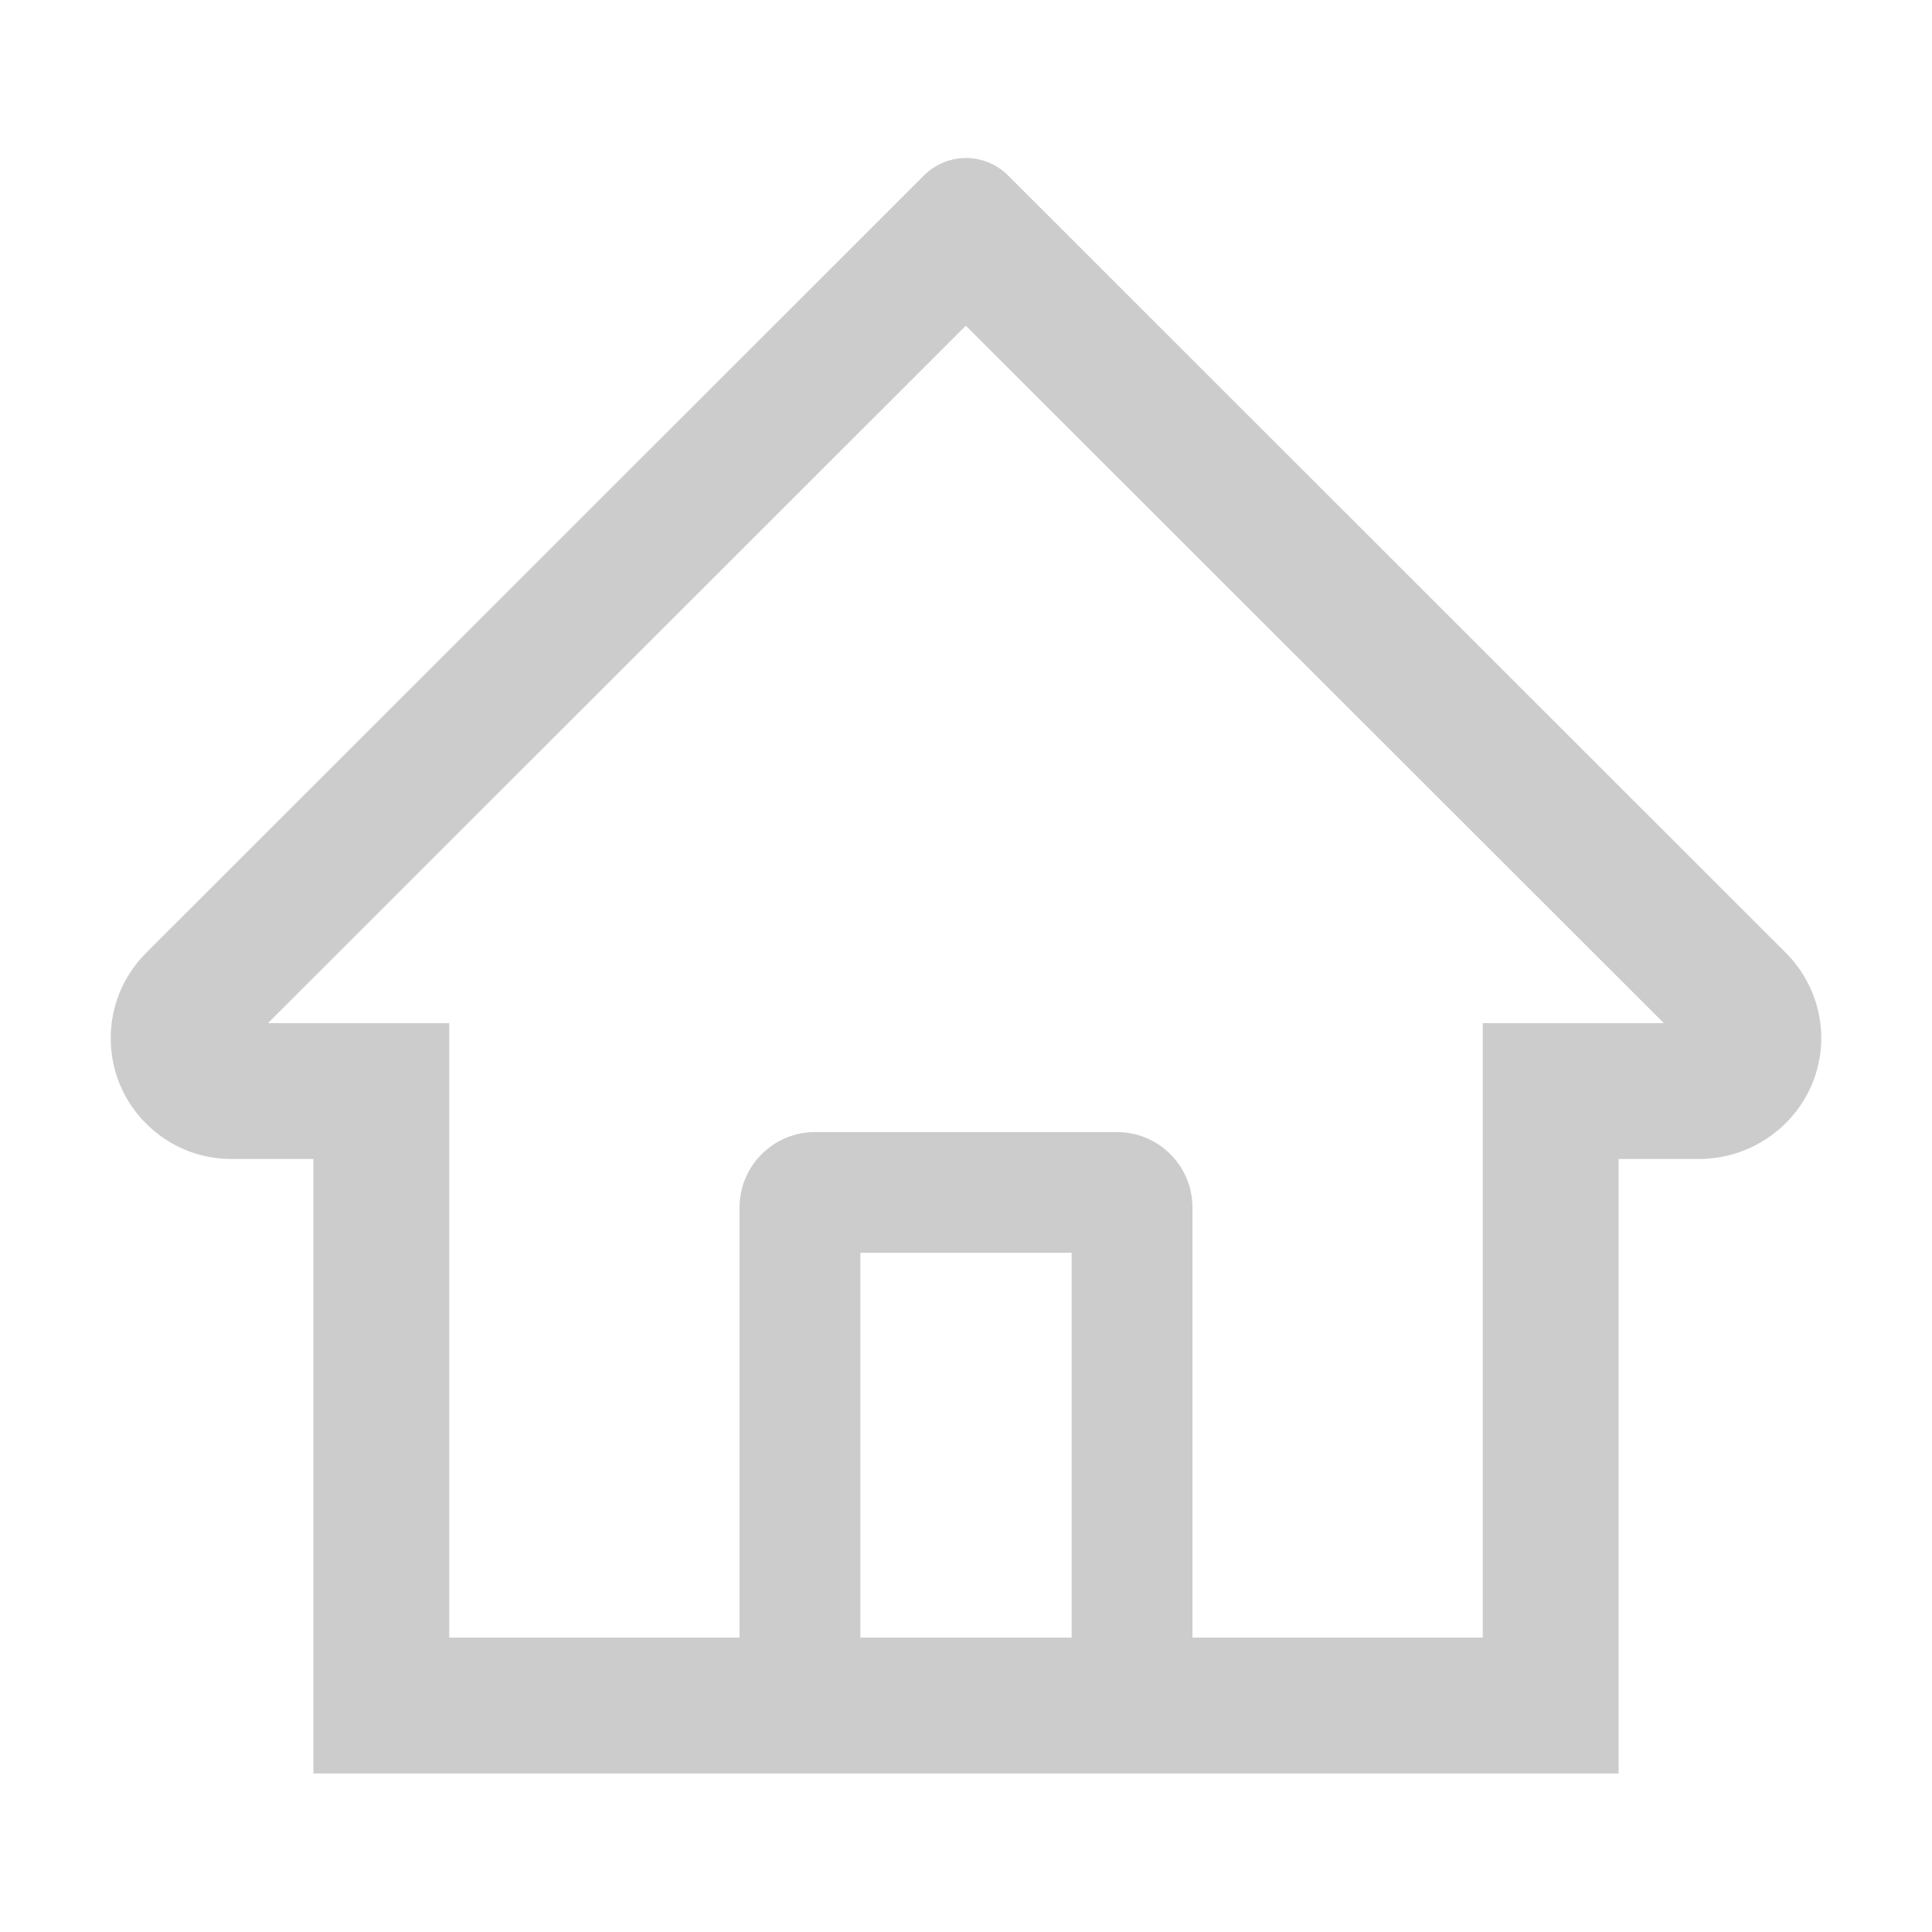 <svg width="30" height="30" viewBox="0 0 19 19" fill="none" xmlns="http://www.w3.org/2000/svg">
<path d="M1.438 9.37L8.608 2.204L9.088 1.724C9.198 1.615 9.346 1.554 9.5 1.554C9.654 1.554 9.802 1.615 9.912 1.724L17.562 9.37C17.674 9.482 17.763 9.615 17.823 9.762C17.883 9.908 17.913 10.065 17.911 10.224C17.903 10.877 17.36 11.398 16.707 11.398H15.918V17.441H3.082V11.398H2.277C1.959 11.398 1.661 11.274 1.436 11.049C1.326 10.939 1.238 10.808 1.178 10.664C1.119 10.52 1.089 10.365 1.089 10.209C1.089 9.893 1.213 9.595 1.438 9.37ZM8.461 16.105H10.539V12.32H8.461V16.105ZM4.418 10.062V16.105H7.273V11.875C7.273 11.465 7.606 11.133 8.016 11.133H10.984C11.394 11.133 11.727 11.465 11.727 11.875V16.105H14.582V10.062H16.363L9.498 3.203L9.07 3.631L2.635 10.062H4.418Z" fill="#cccccc" fill-opacity="1"/>
</svg>
